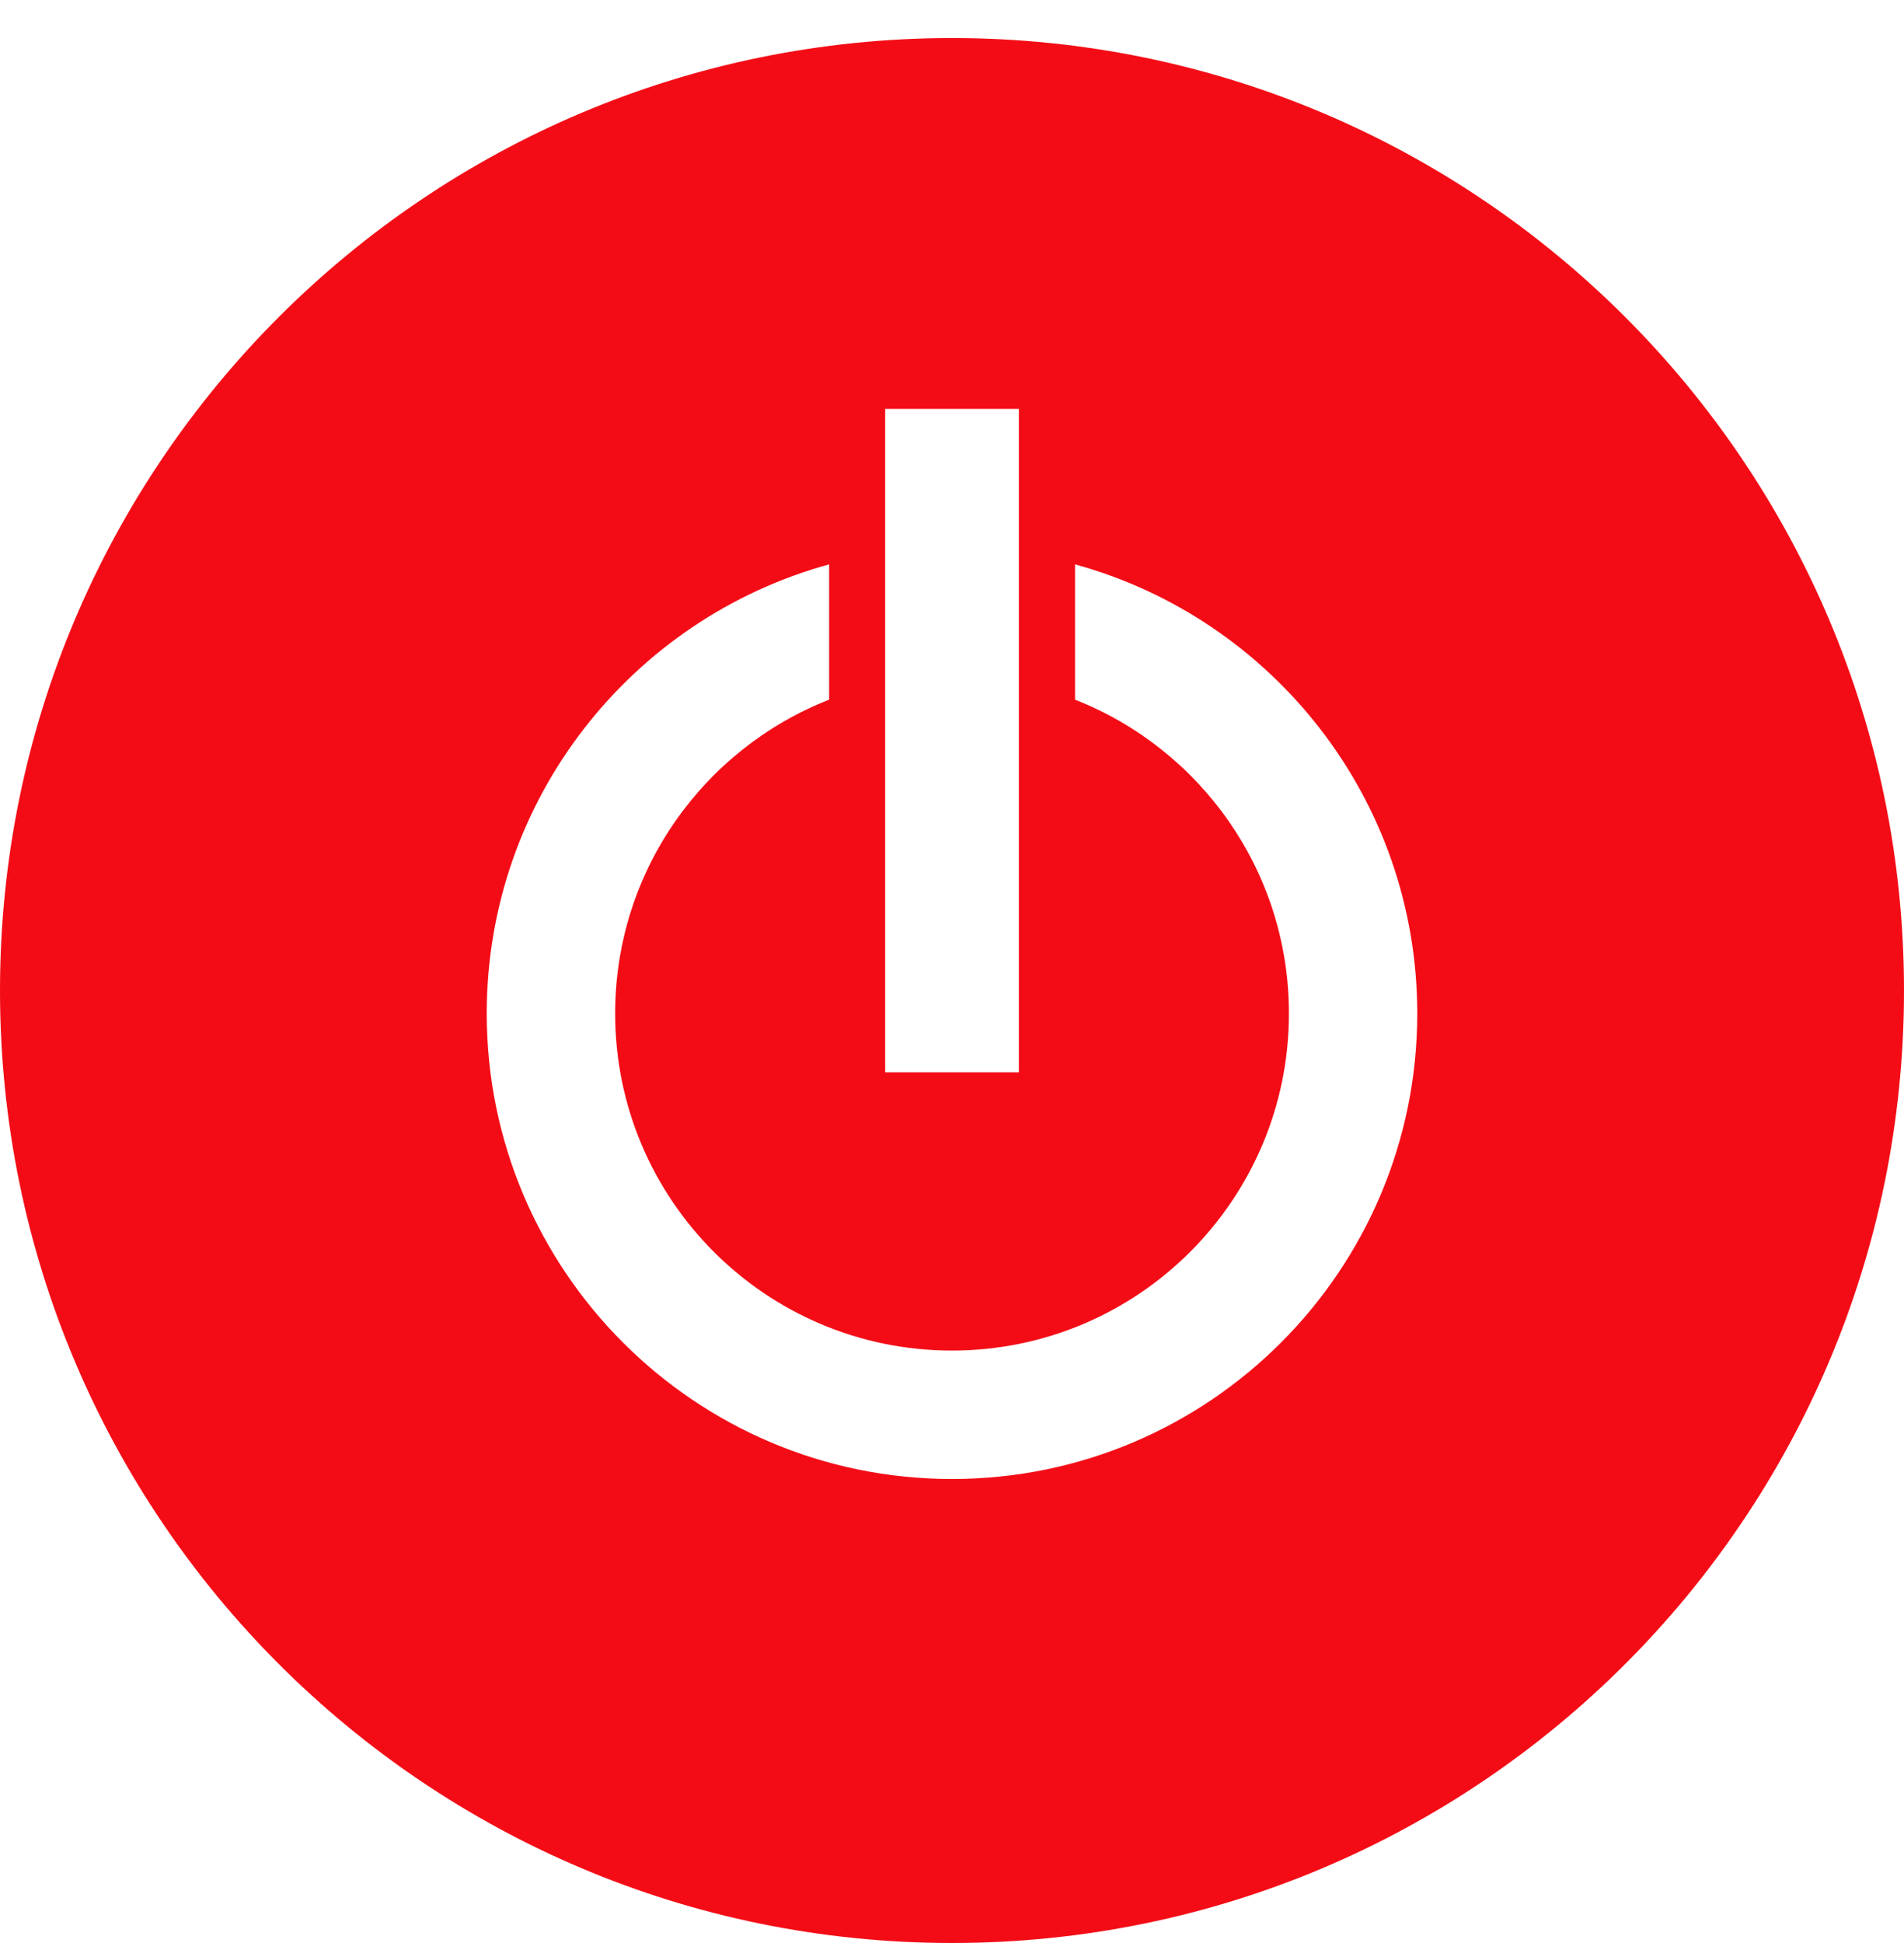 <?xml version="1.0" encoding="utf-8"?><!DOCTYPE svg PUBLIC "-//W3C//DTD SVG 1.1//EN" "http://www.w3.org/Graphics/SVG/1.1/DTD/svg11.dtd"><svg version="1.1" baseProfile="full" xmlns="http://www.w3.org/2000/svg" xmlns:xlink="http://www.w3.org/1999/xlink" xmlns:ev="http://www.w3.org/2001/xml-events"   height="51px"   width="50px" ><path fill="rgb( 243, 12, 22 )" d="M25,0.999 C11.192,0.999 0,12.19 0,26 C0,39.809 11.192,51 25,51 C38.808,51 50,39.809 50,26 C50,12.19 38.808,0.999 25,0.999 ZM23.245,10.732 C23.245,10.732 26.756,10.732 26.756,10.732 C26.756,10.732 26.756,28.146 26.756,28.146 C26.756,28.146 23.245,28.146 23.245,28.146 C23.245,28.146 23.245,10.732 23.245,10.732 ZM25,38.821 C18.255,38.821 12.782,33.348 12.782,26.602 C12.782,20.971 16.591,16.234 21.773,14.814 C21.773,14.814 21.773,18.365 21.773,18.365 C18.482,19.656 16.154,22.856 16.154,26.602 C16.154,31.487 20.115,35.45 25,35.45 C29.885,35.45 33.848,31.487 33.848,26.602 C33.848,22.856 31.518,19.656 28.231,18.365 C28.231,18.365 28.231,14.814 28.231,14.814 C33.409,16.234 37.218,20.971 37.218,26.602 C37.218,33.348 31.748,38.821 25,38.821 Z "/></svg>